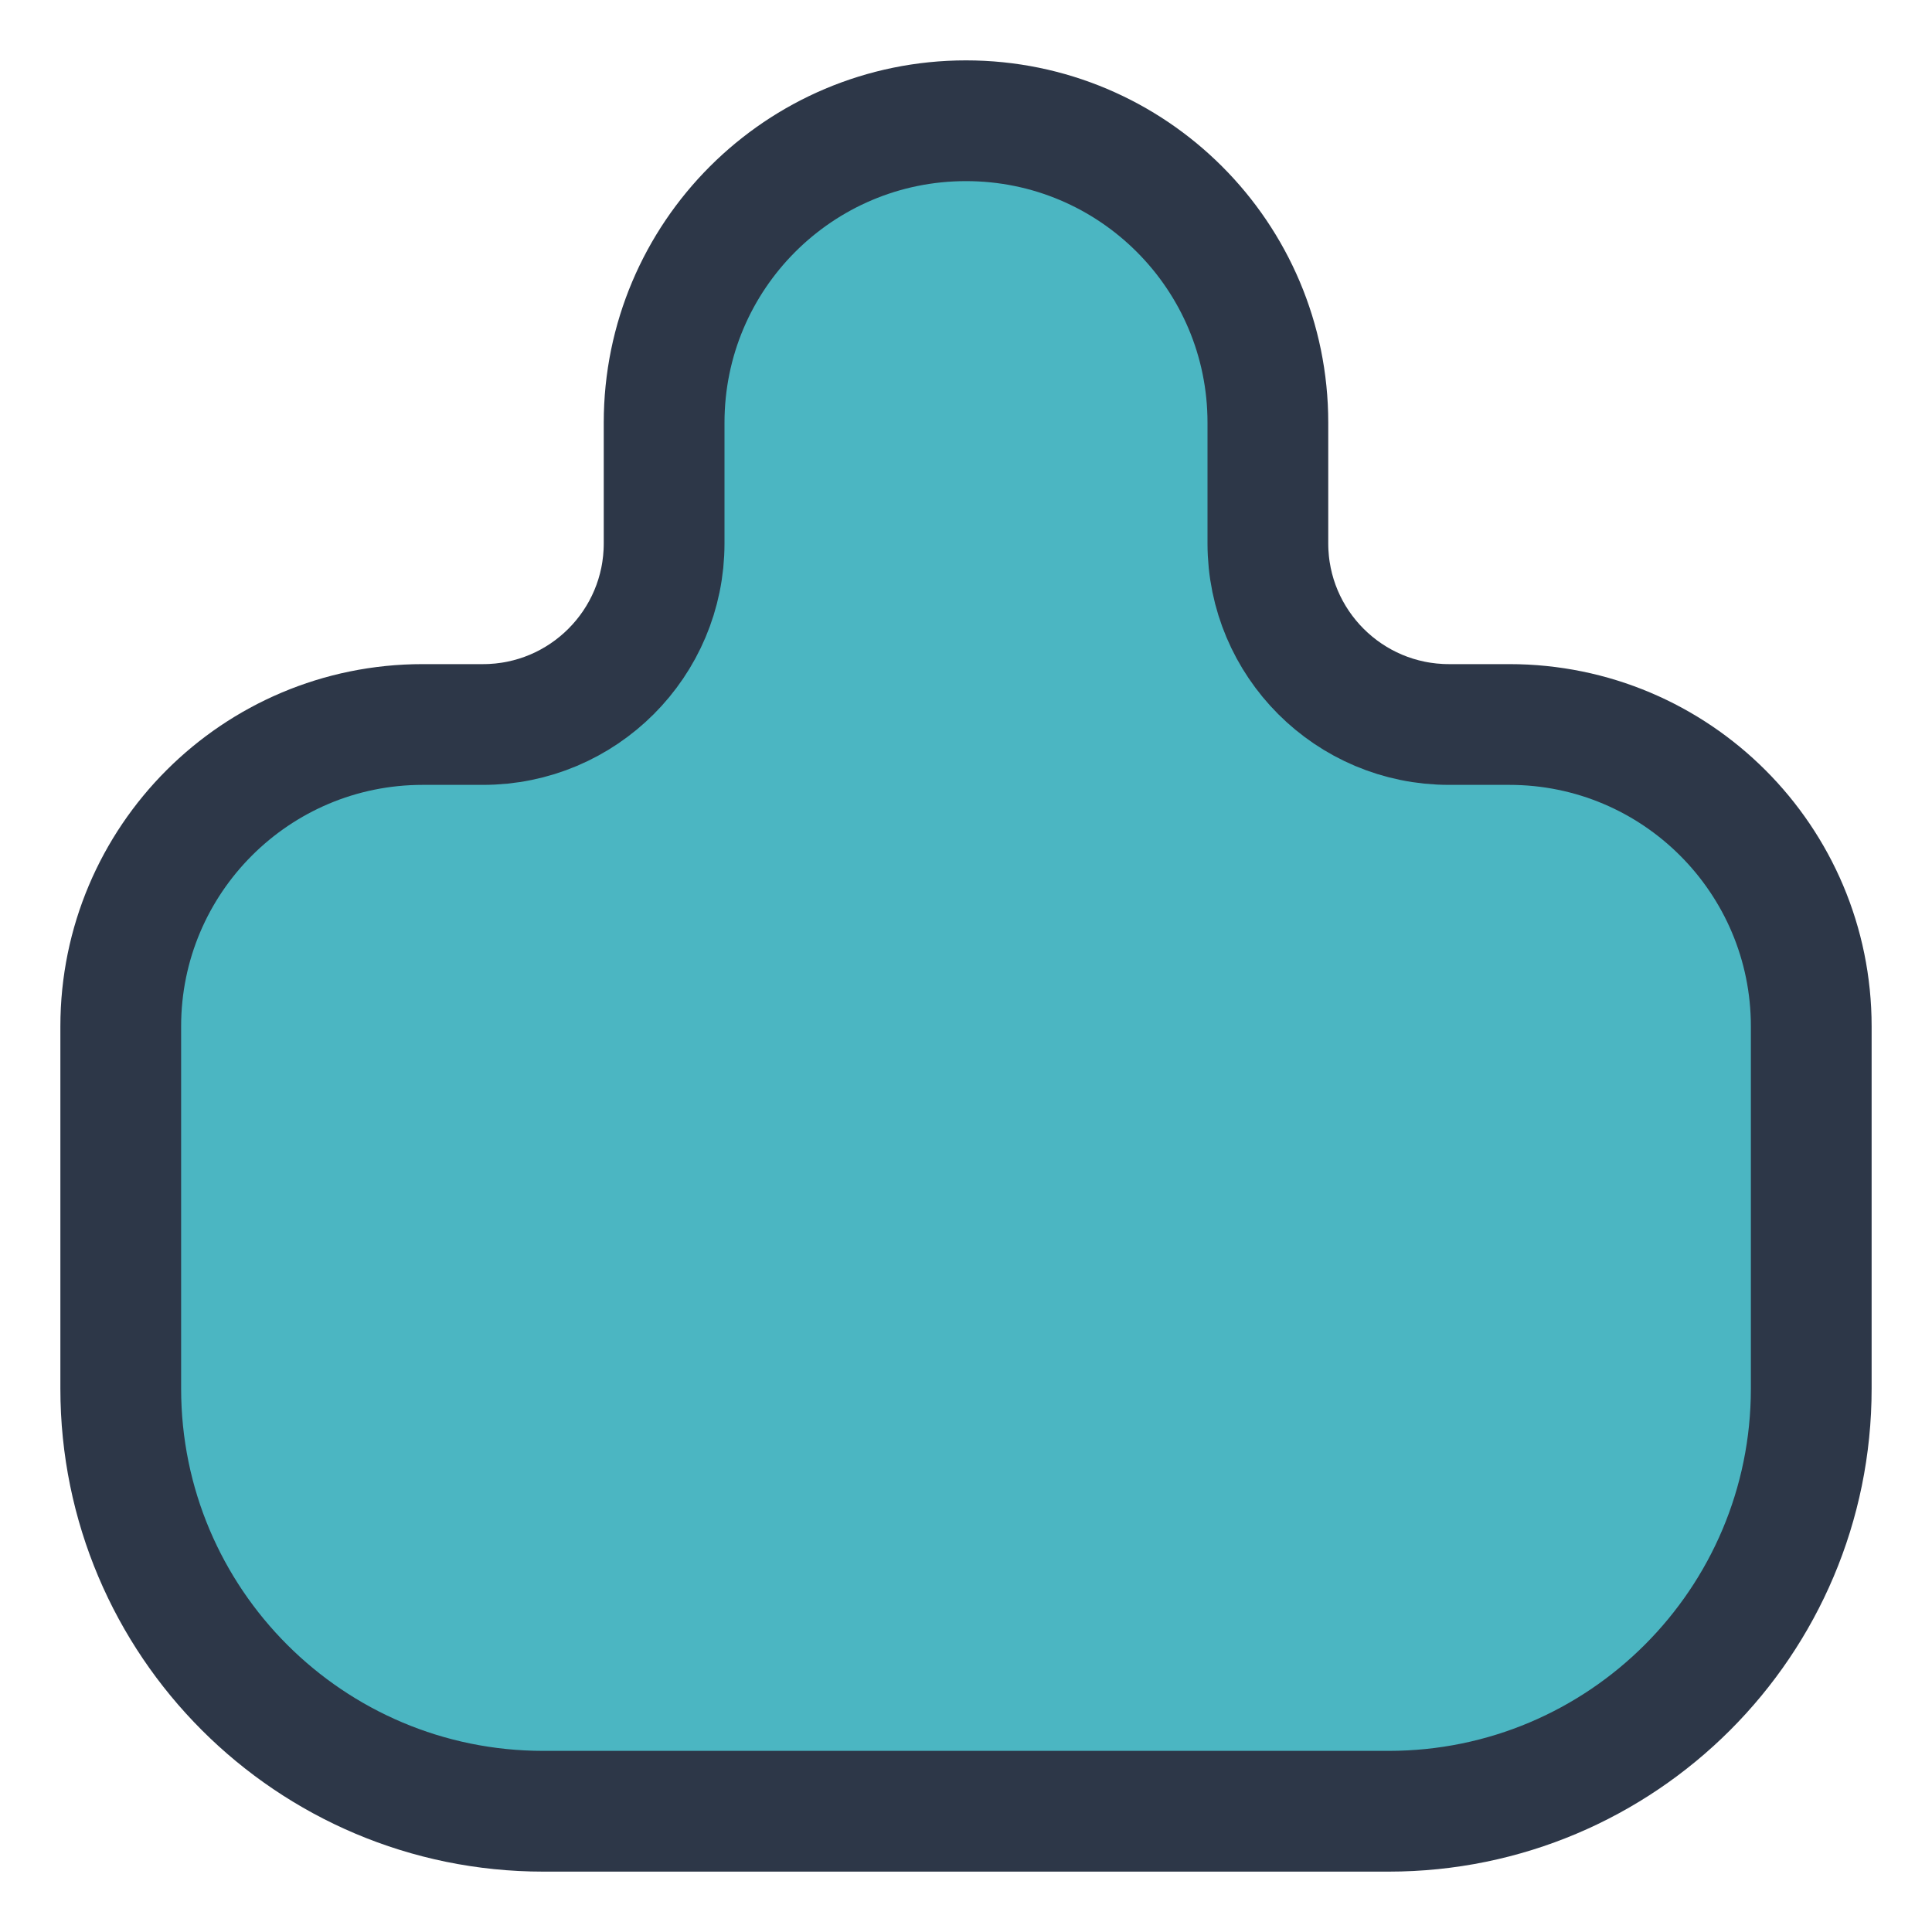 <?xml version="1.0" encoding="UTF-8"?>
<svg width="32" height="32" viewBox="0 0 32 32" fill="none" xmlns="http://www.w3.org/2000/svg">
  <path d="M16 2C13.239 2 11 4.239 11 7V9C11 10.657 9.657 12 8 12H7C4.239 12 2 14.239 2 17V23C2 26.866 5.134 30 9 30H23C26.866 30 30 26.866 30 23V17C30 14.239 27.761 12 25 12H24C22.343 12 21 10.657 21 9V7C21 4.239 18.761 2 16 2Z" fill="#4BB6C2"/>
  <path d="M11 7C11 4.239 13.239 2 16 2C18.761 2 21 4.239 21 7V9C21 10.657 22.343 12 24 12H25C27.761 12 30 14.239 30 17V23C30 26.866 26.866 30 23 30H9C5.134 30 2 26.866 2 23V17C2 14.239 4.239 12 7 12H8C9.657 12 11 10.657 11 9V7Z" stroke="#2D3748" stroke-width="2" stroke-linecap="round" stroke-linejoin="round"/>
</svg> 